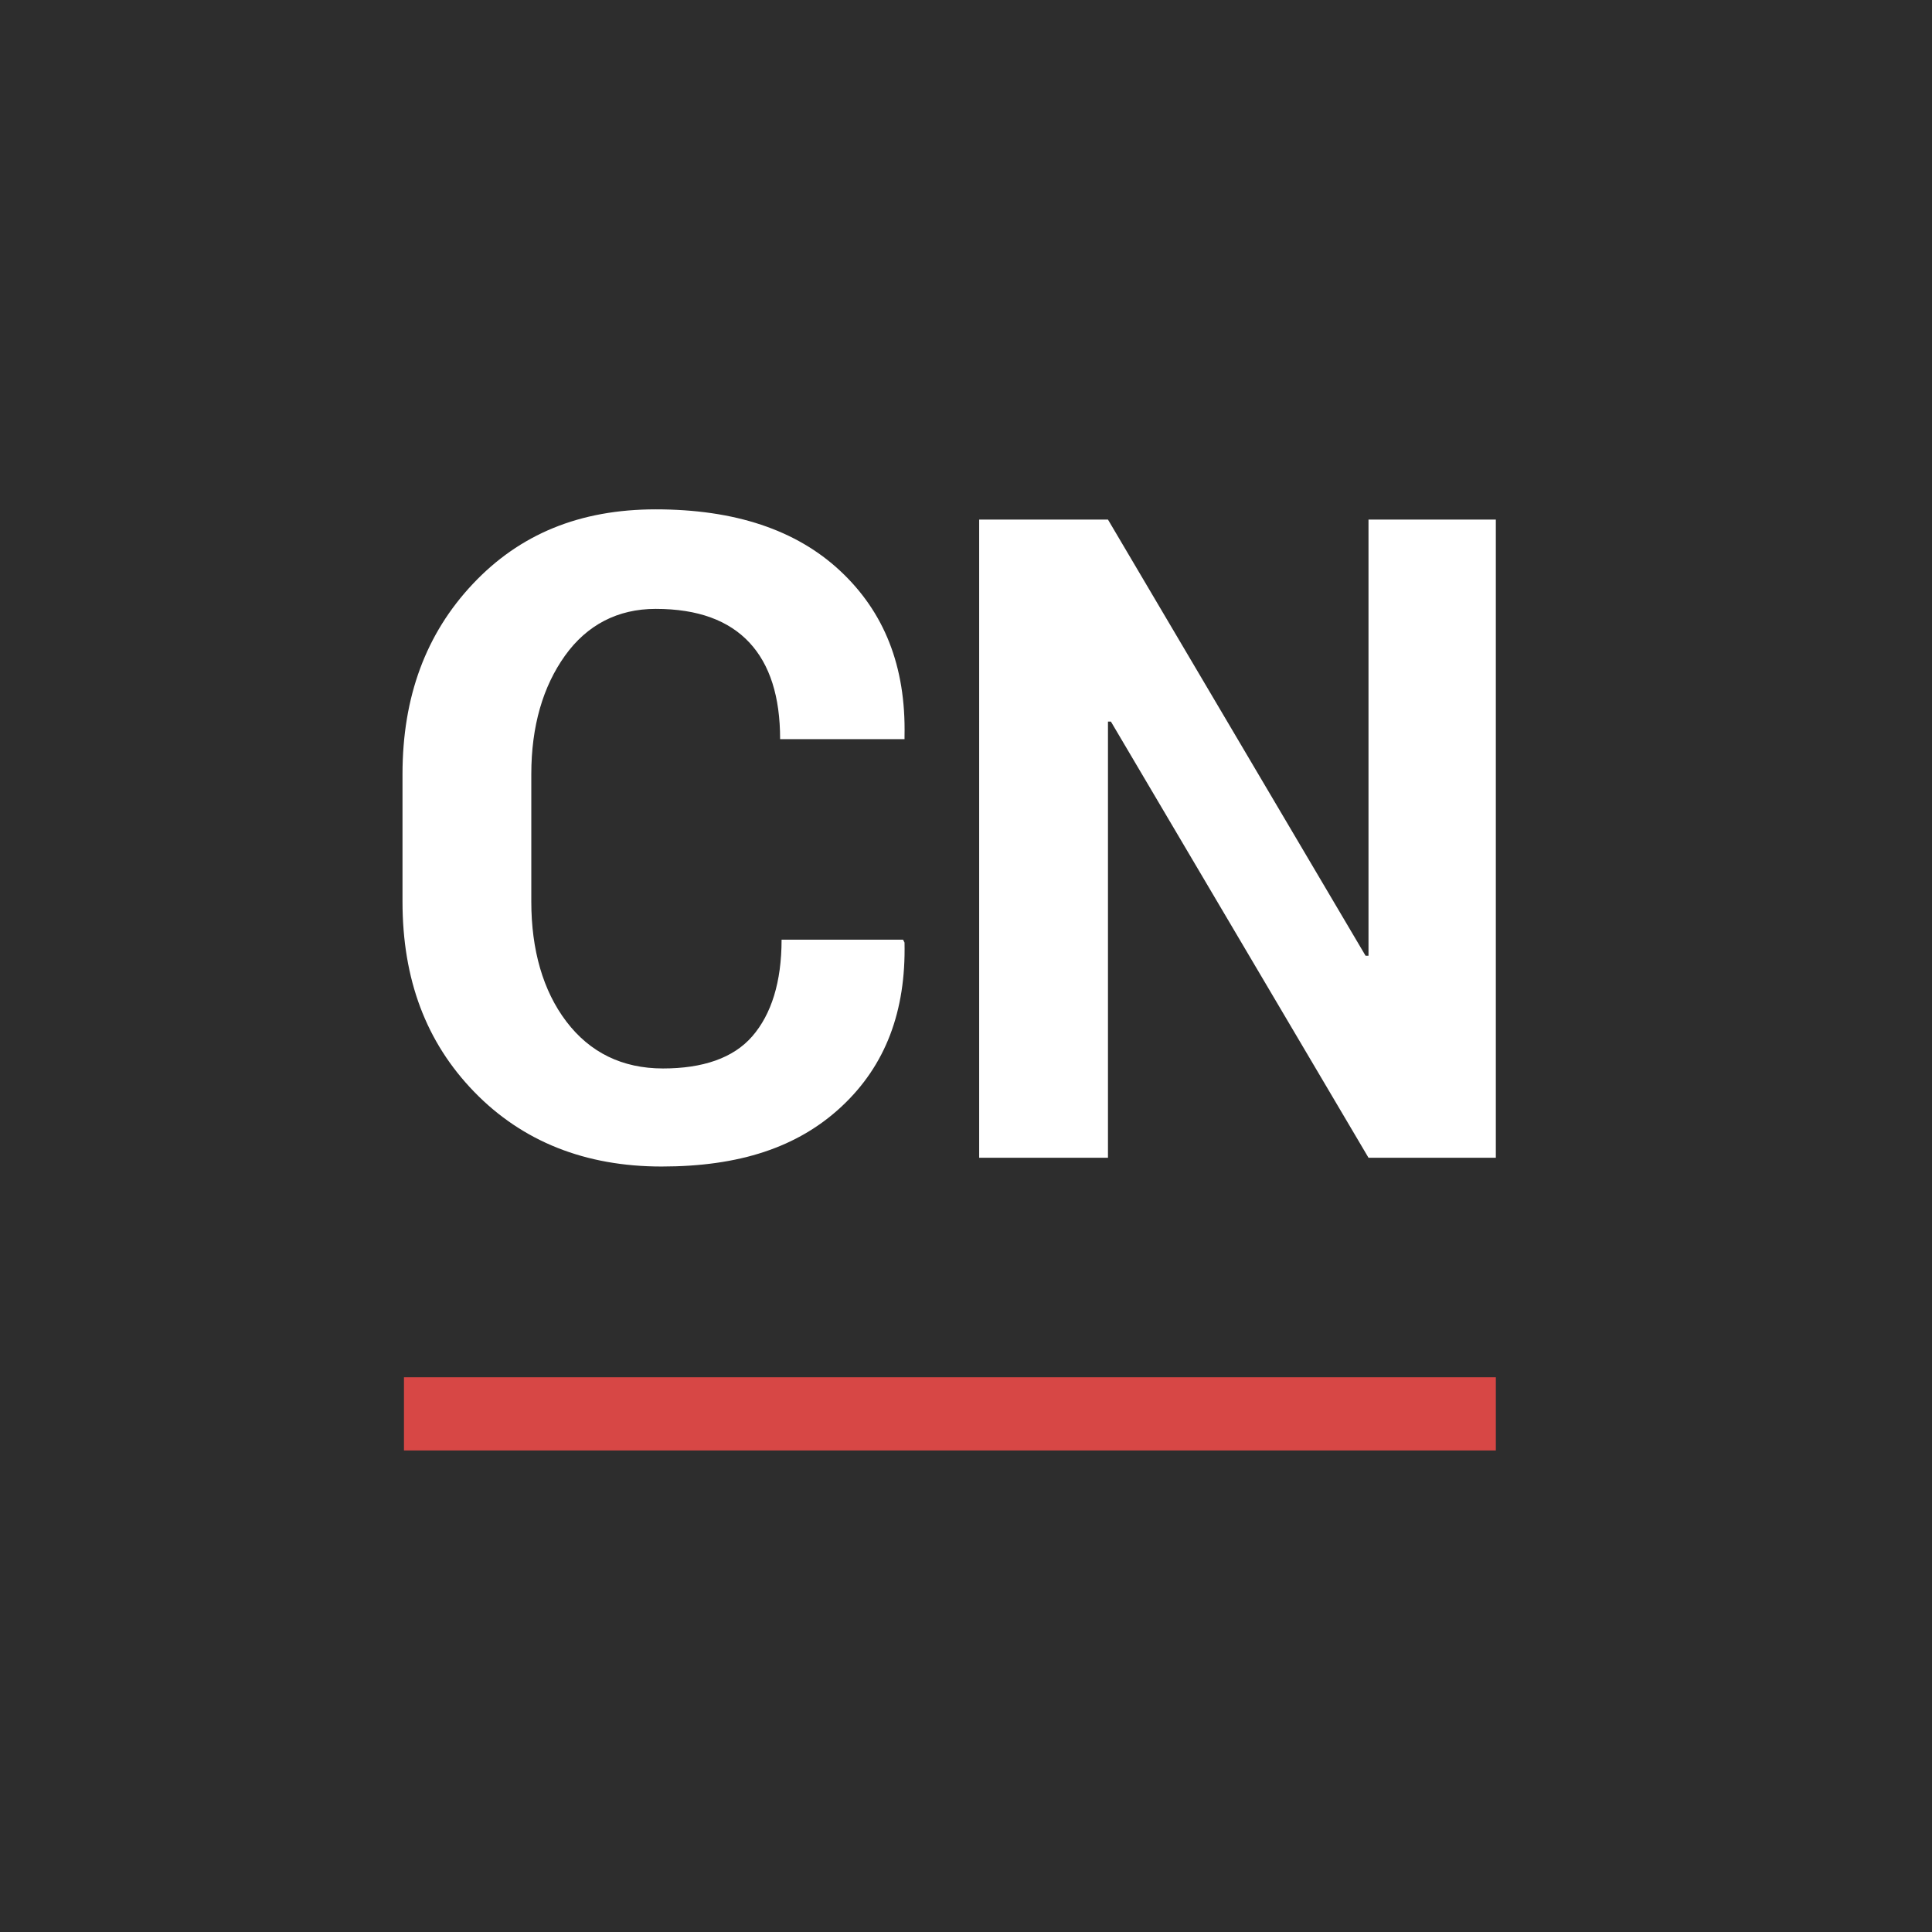 <?xml version="1.0" encoding="utf-8"?>
<!-- Generator: Adobe Illustrator 28.0.0, SVG Export Plug-In . SVG Version: 6.00 Build 0)  -->
<svg version="1.2" baseProfile="tiny-ps" id="Layer_1" xmlns="http://www.w3.org/2000/svg" xmlns:xlink="http://www.w3.org/1999/xlink"
	 viewBox="0 0 132 132" xml:space="preserve">
<title>Clark Nuber</title>
<rect y="0" fill="#2D2D2D" width="132" height="132.1"/>
<rect x="27.6" y="94.1" fill="#D74745" width="74.6" height="5"/>
<path fill="#FFFFFF" d="M61.7,64.2l0.1,0.2c0.1,4.7-1.3,8.4-4.3,11.2s-7,4.1-12.3,4.1c-5.2,0-9.5-1.7-12.8-5.1s-4.9-7.7-4.9-13v-8.7
	c0-5.3,1.6-9.6,4.8-13c3.2-3.4,7.3-5.1,12.5-5.1c5.4,0,9.6,1.4,12.6,4.2s4.5,6.5,4.4,11.3v0.2h-8.5c0-2.9-0.7-5.1-2.1-6.6
	s-3.5-2.3-6.4-2.3c-2.6,0-4.7,1.1-6.2,3.2c-1.5,2.1-2.3,4.8-2.3,8.1v8.7c0,3.3,0.8,6.1,2.4,8.2c1.6,2.1,3.8,3.2,6.6,3.2
	c2.7,0,4.8-0.7,6.1-2.2s2-3.7,2-6.6H61.7L61.7,64.2z"/>
<path fill="#FFFFFF" d="M102.2,79.1h-8.7L75.9,49.3h-0.2v29.8h-8.8V35.5h8.8l17.6,29.8h0.2V35.5h8.7V79.1z"/>
</svg>
